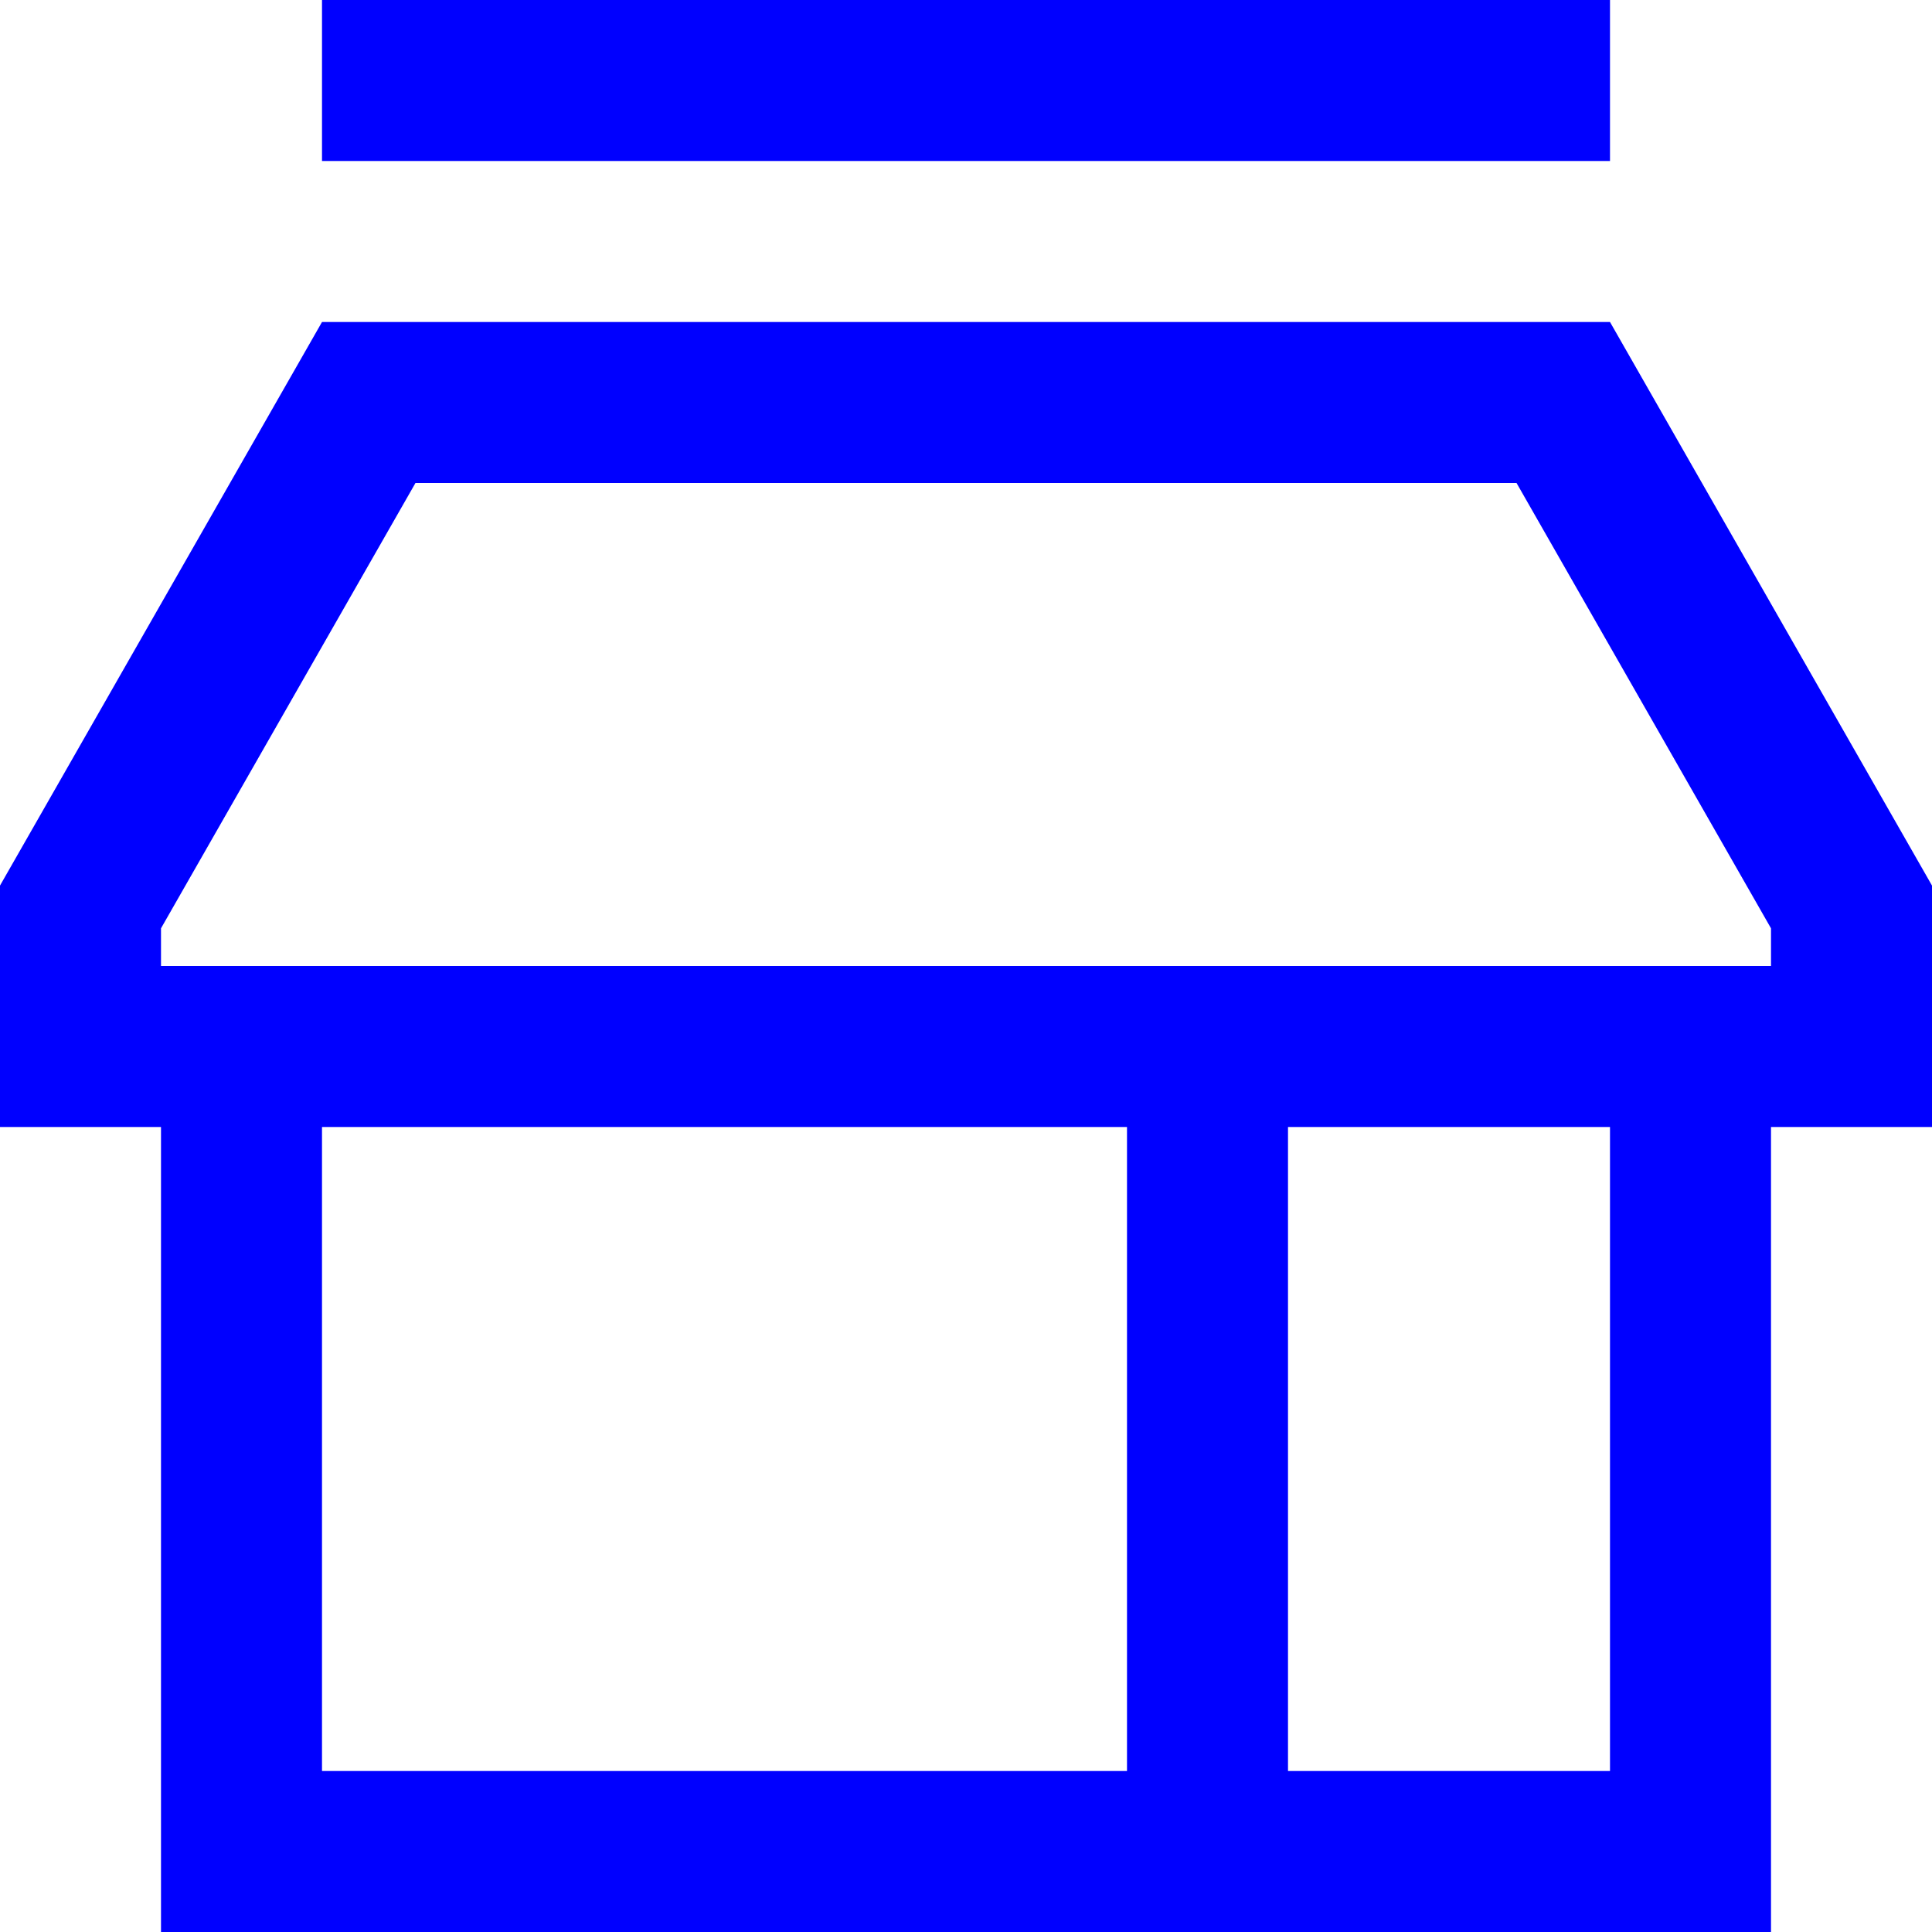<svg width="24" height="24" viewBox="0 0 24 24" fill="none" xmlns="http://www.w3.org/2000/svg">
<path d="M4 0H20V2H4V0Z" fill="#0000FF"/>
<path fill-rule="evenodd" clip-rule="evenodd" d="M4 4L0 11.001V14H2V24H22V14H24V11.001L20 4H4ZM2 11.532V12H22V11.532L18.839 6H5.161L2 11.532ZM20 22V14H16V22H20ZM14 22V14H4V22H14Z" fill="#0000FF"/>
</svg>

